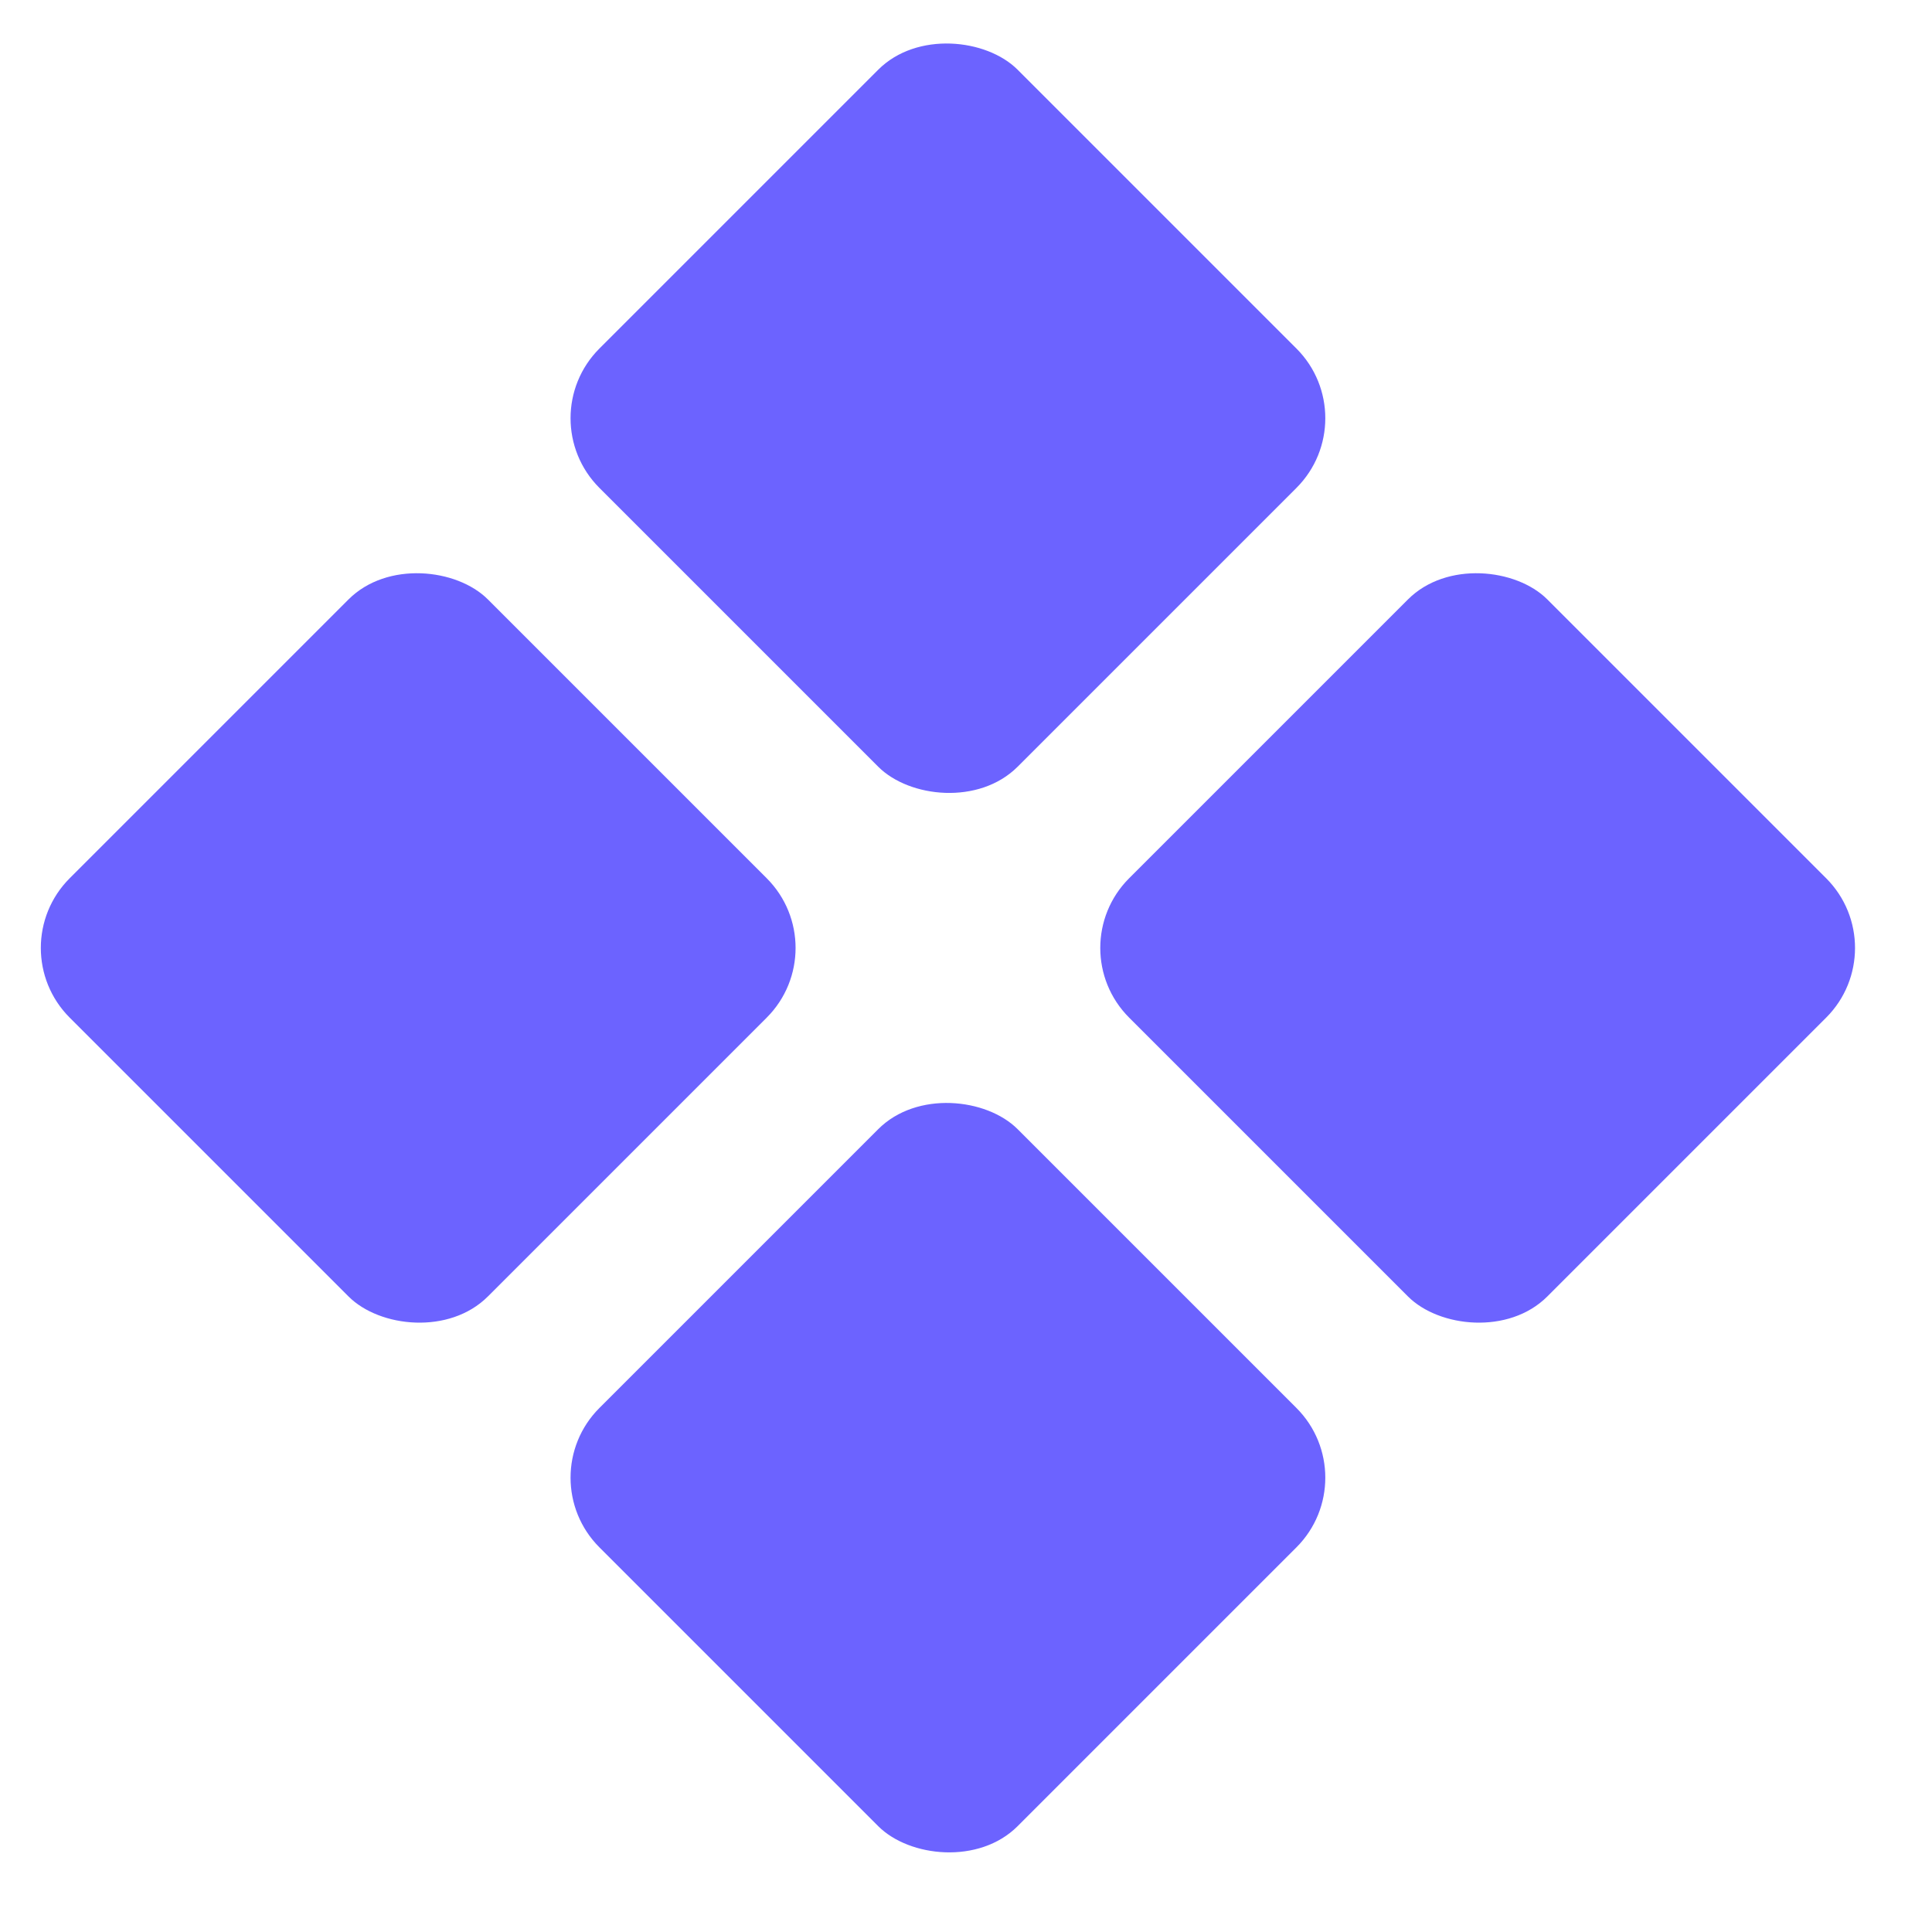 <svg width="49" height="49" viewBox="0 0 49 49" fill="none" xmlns="http://www.w3.org/2000/svg">
<rect y="24.042" width="15" height="15" rx="2.5" transform="rotate(-45 0 24.042)" fill="#6C63FF"/>
<rect x="13.435" y="10.607" width="15" height="15" rx="2.5" transform="rotate(-45 13.435 10.607)" fill="#6C63FF"/>
<rect x="26.87" y="24.042" width="15" height="15" rx="2.5" transform="rotate(-45 26.87 24.042)" fill="#6C63FF"/>
<rect x="13.435" y="37.477" width="15" height="15" rx="2.5" transform="rotate(-45 13.435 37.477)" fill="#6C63FF"/>
</svg>
